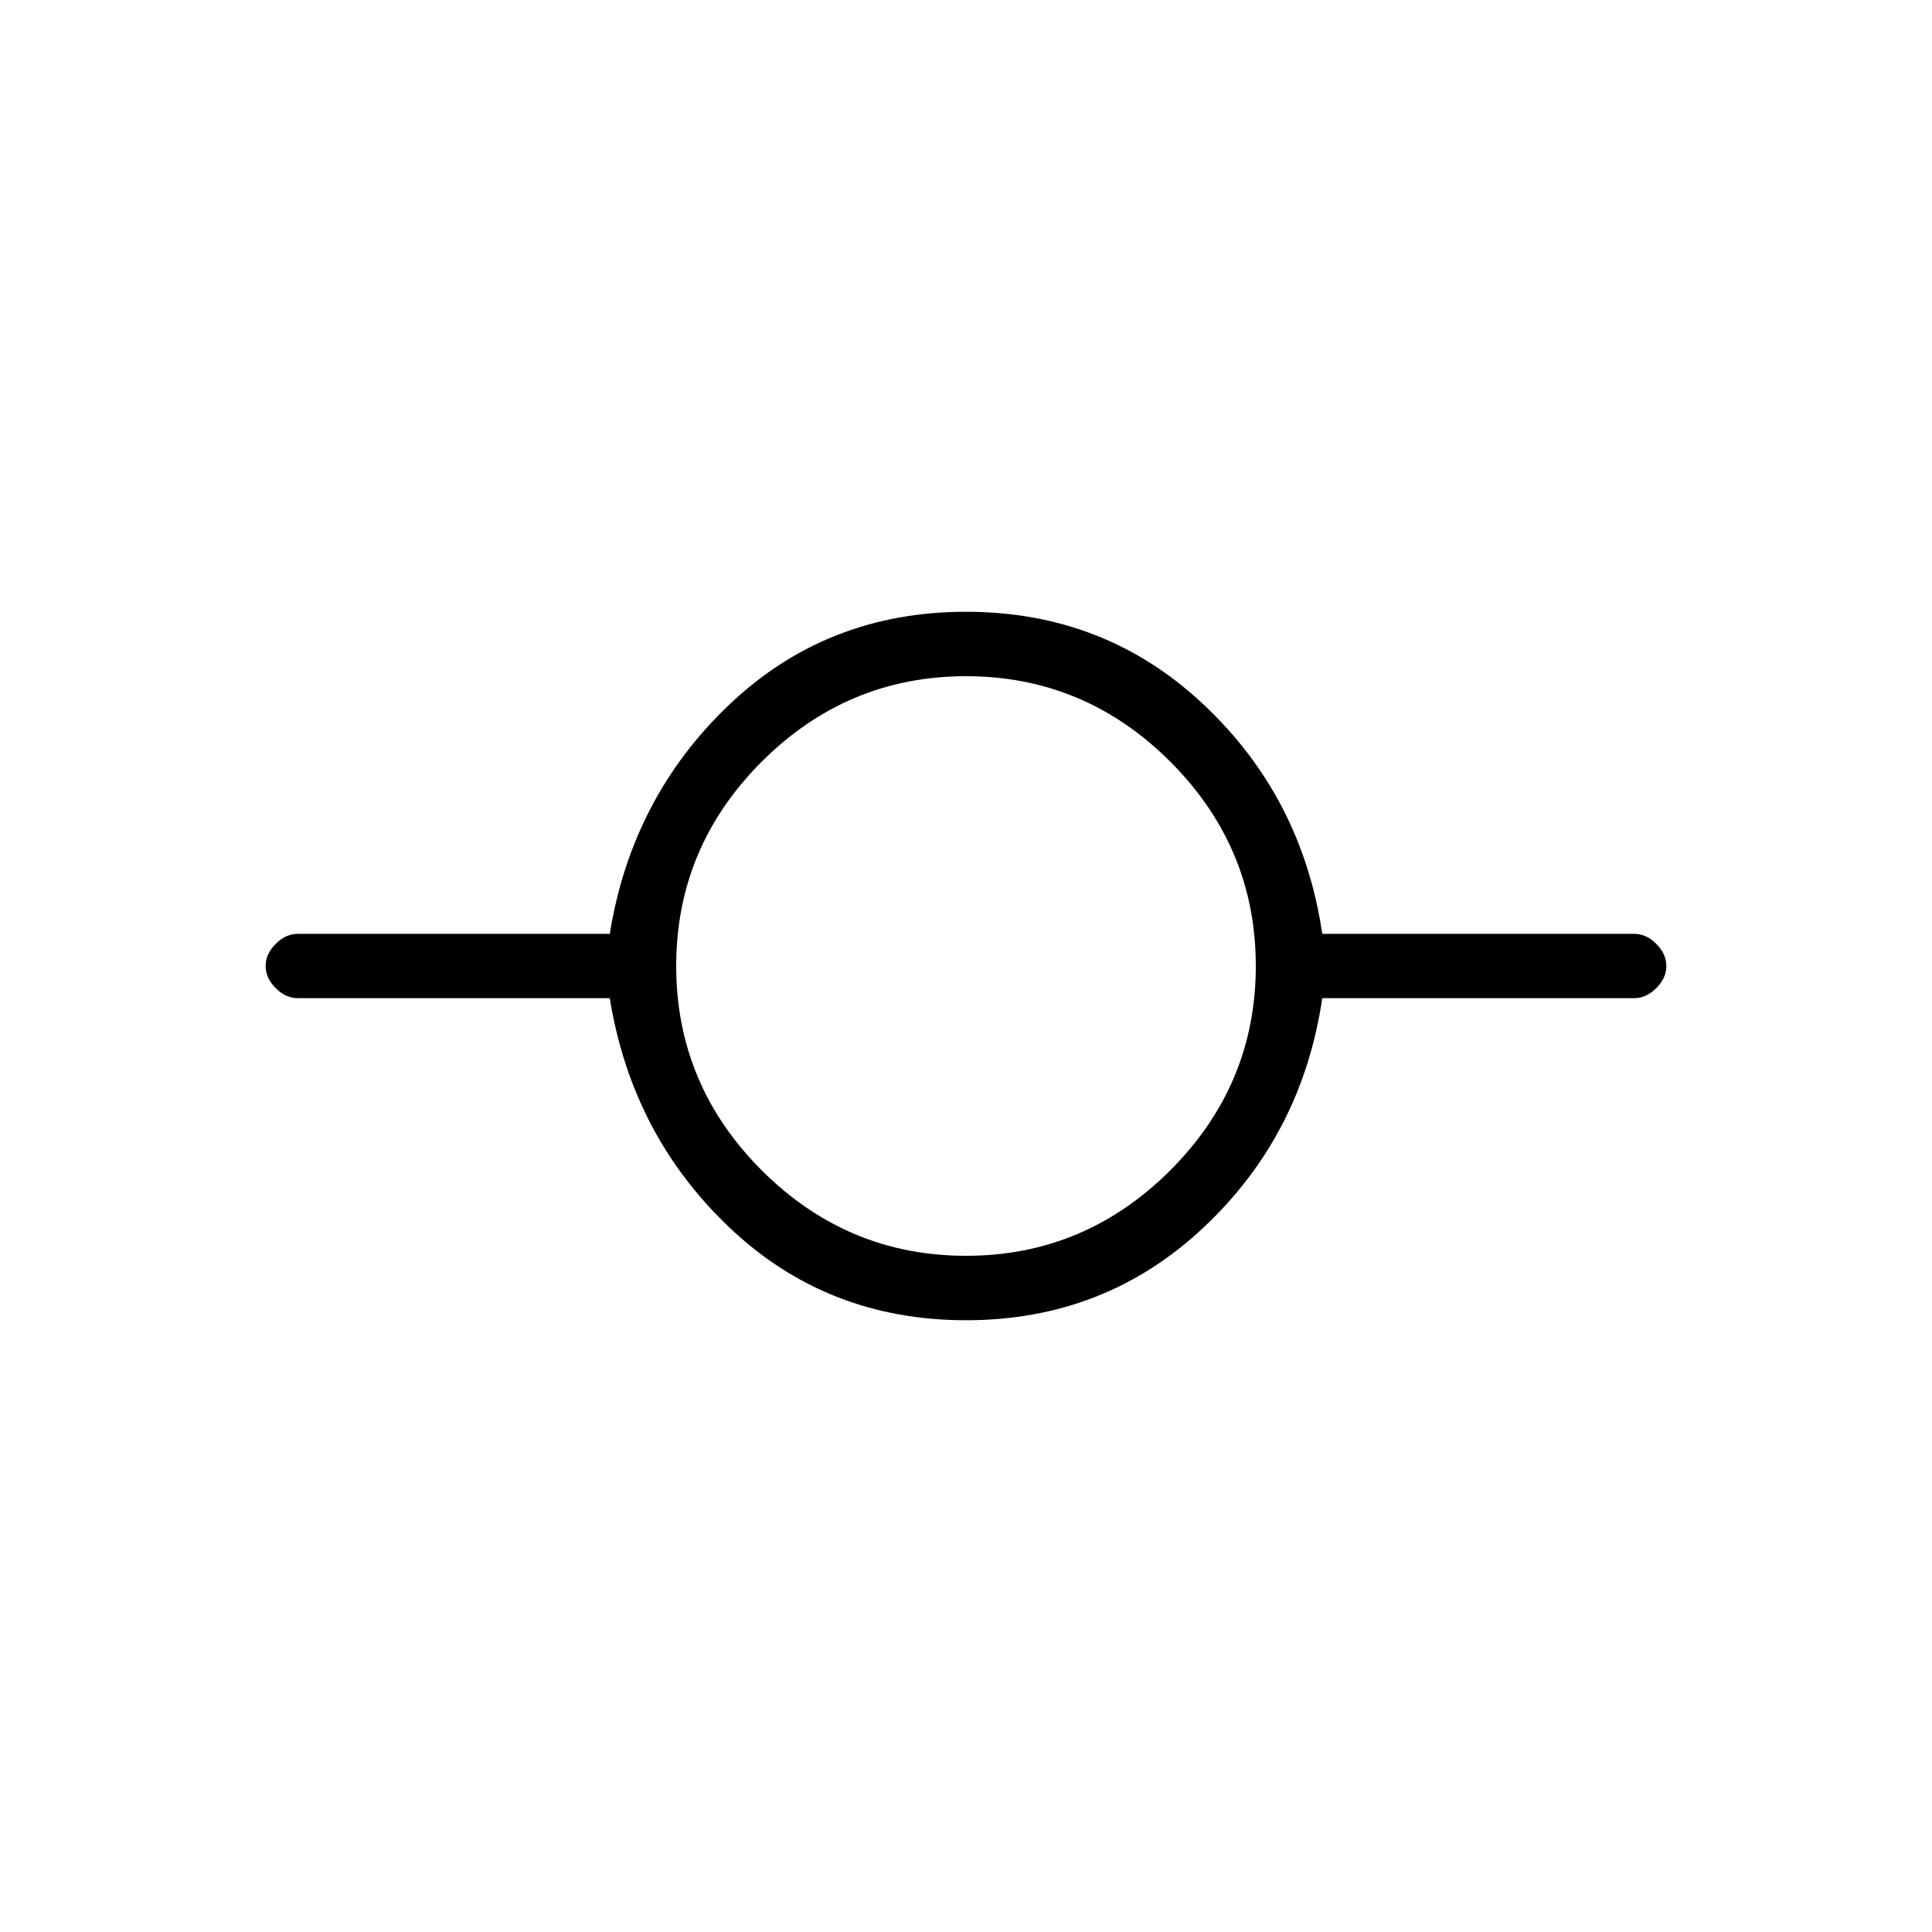 <svg xmlns="http://www.w3.org/2000/svg" height="20" width="20"><path d="M10 13.667q-1.438 0-2.448-.959-1.01-.958-1.24-2.375H3.083q-.125 0-.229-.104-.104-.104-.104-.229t.104-.229q.104-.104.229-.104h3.229q.23-1.417 1.24-2.375 1.01-.959 2.448-.959t2.458.959q1.021.958 1.23 2.375h3.229q.125 0 .229.104.104.104.104.229t-.104.229q-.104.104-.229.104h-3.229q-.209 1.417-1.23 2.375-1.02.959-2.458.959ZM10 13q1.229 0 2.115-.885Q13 11.229 13 10t-.885-2.115Q11.229 7 10 7t-2.115.885Q7 8.771 7 10t.885 2.115Q8.771 13 10 13Z"/></svg>
